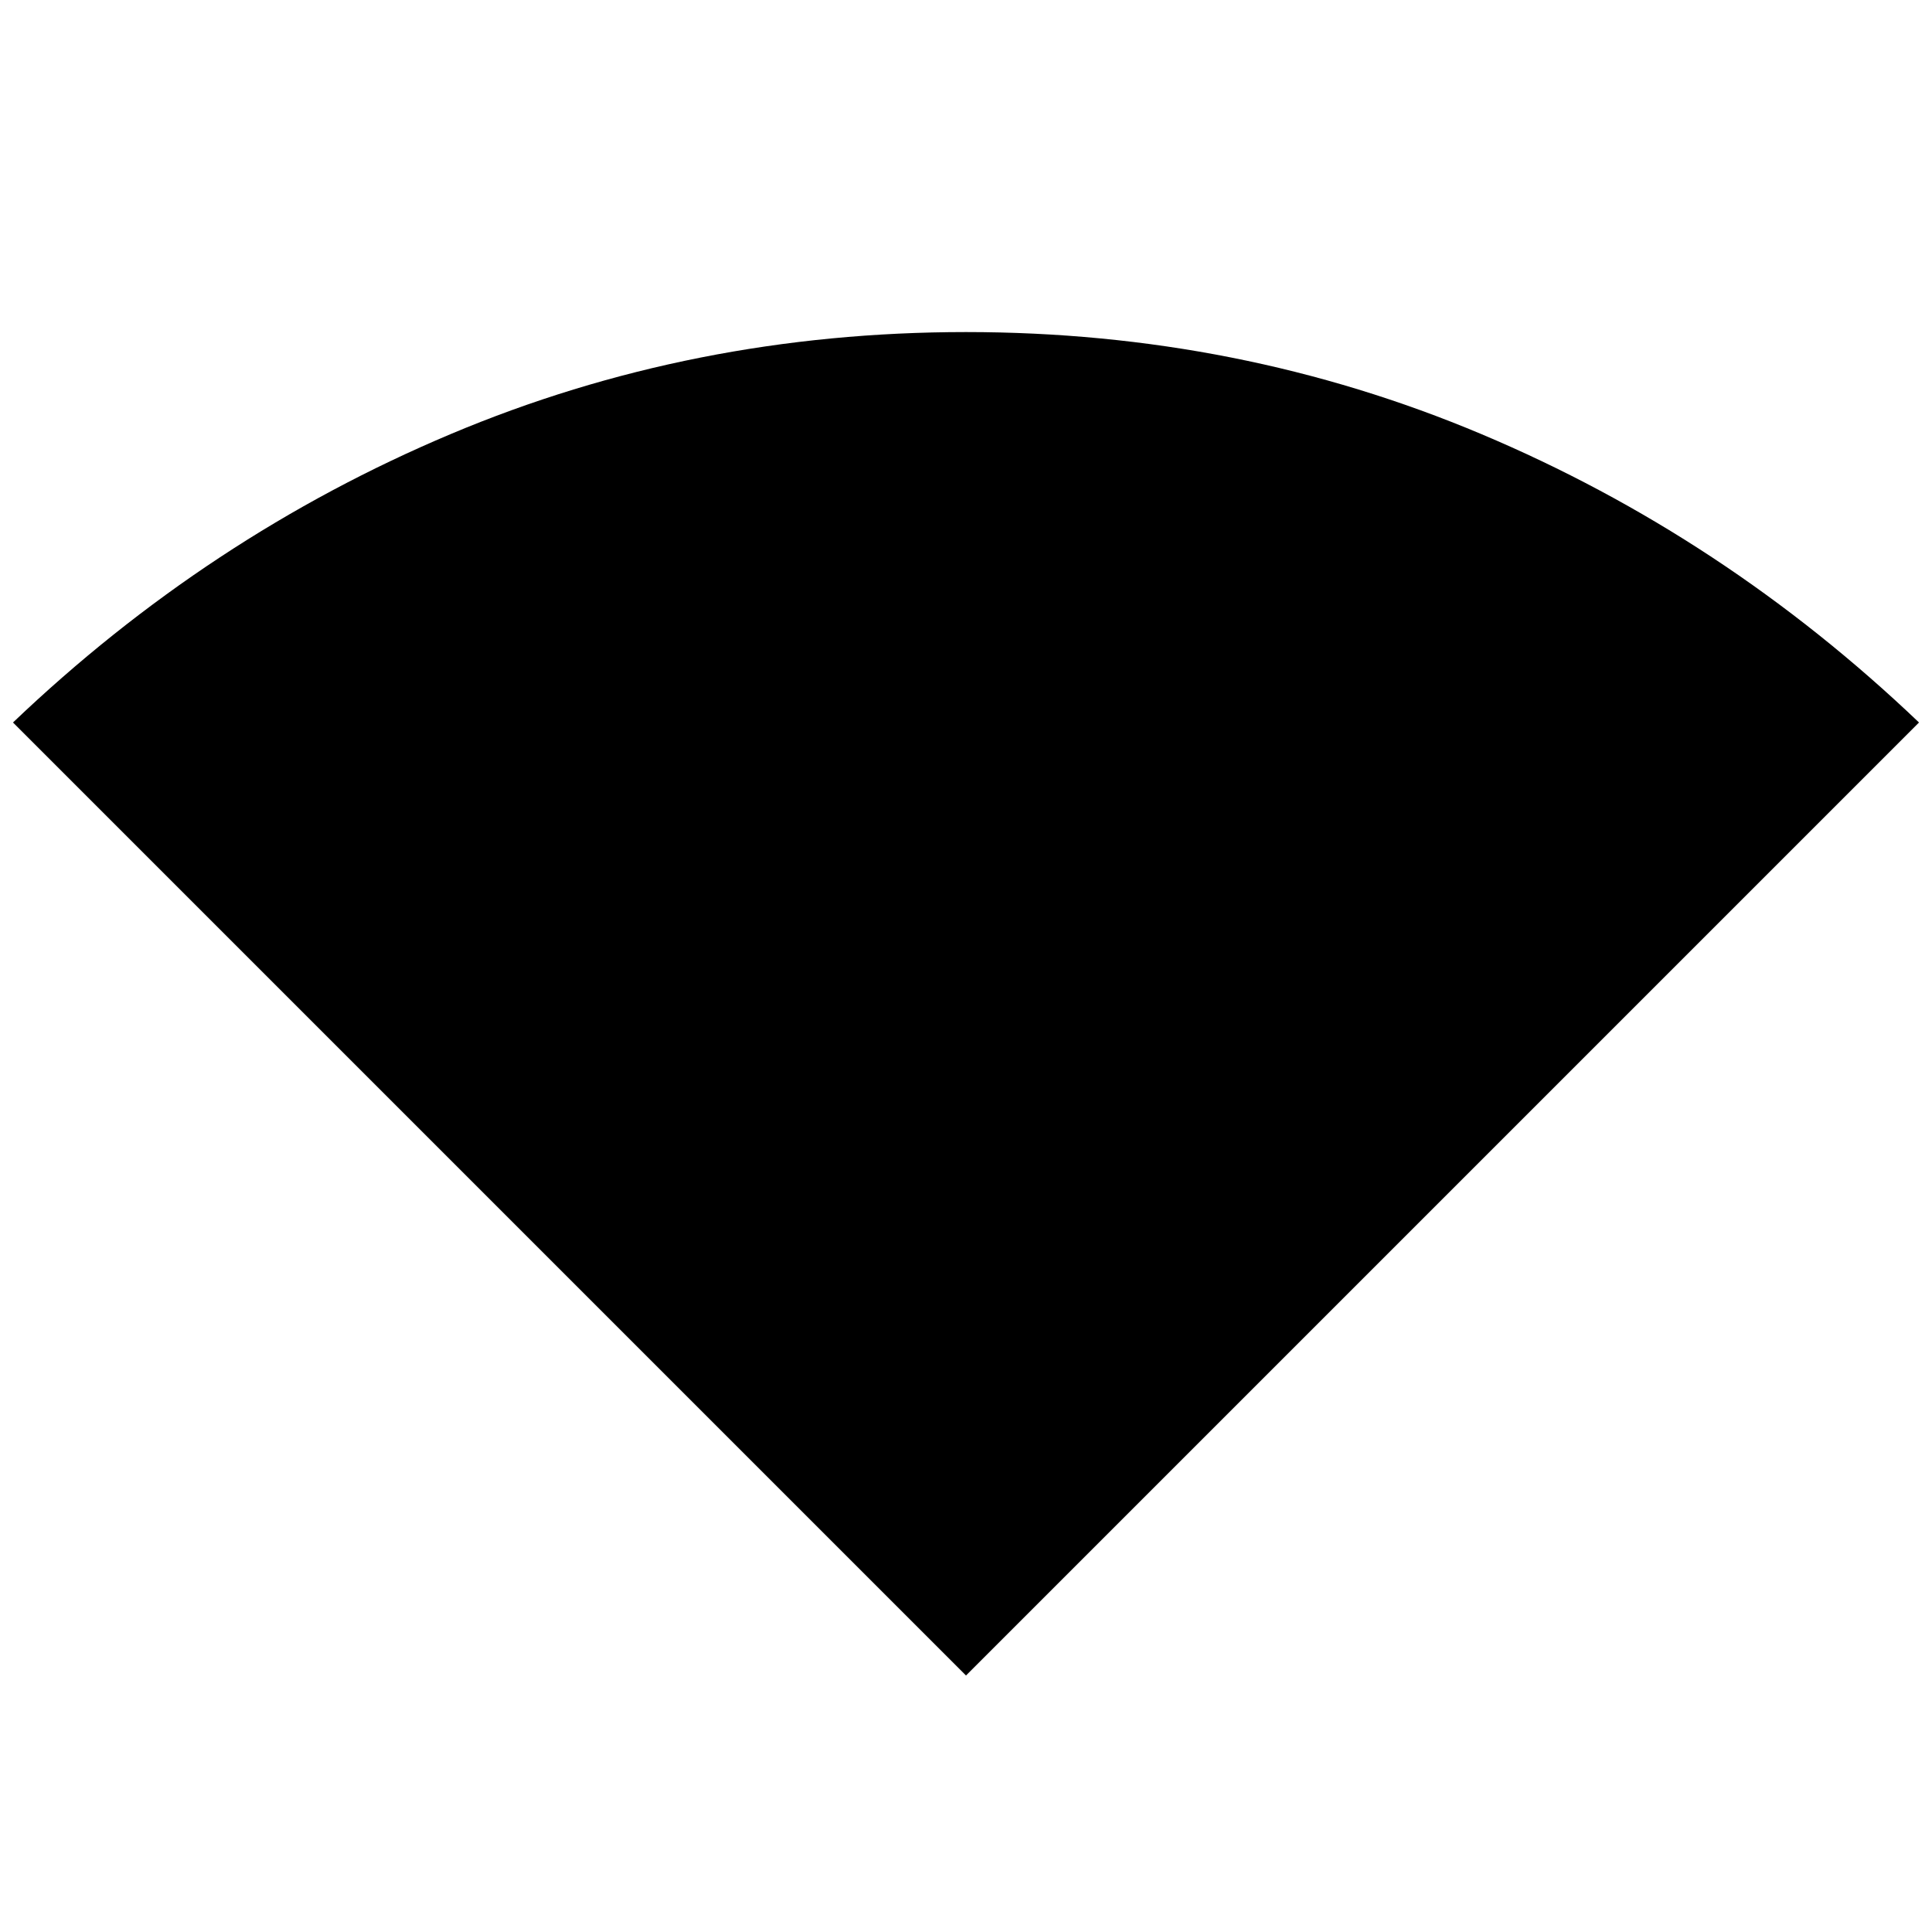 <svg xmlns="http://www.w3.org/2000/svg" height="48" viewBox="0 -960 960 960" width="48"><path d="M480-127.46 6.46-601q97-92.54 217.39-143.27Q344.23-795 480-795q135.77 0 256.15 50.73Q856.54-693.54 953.54-601L480-127.46Z"/></svg>